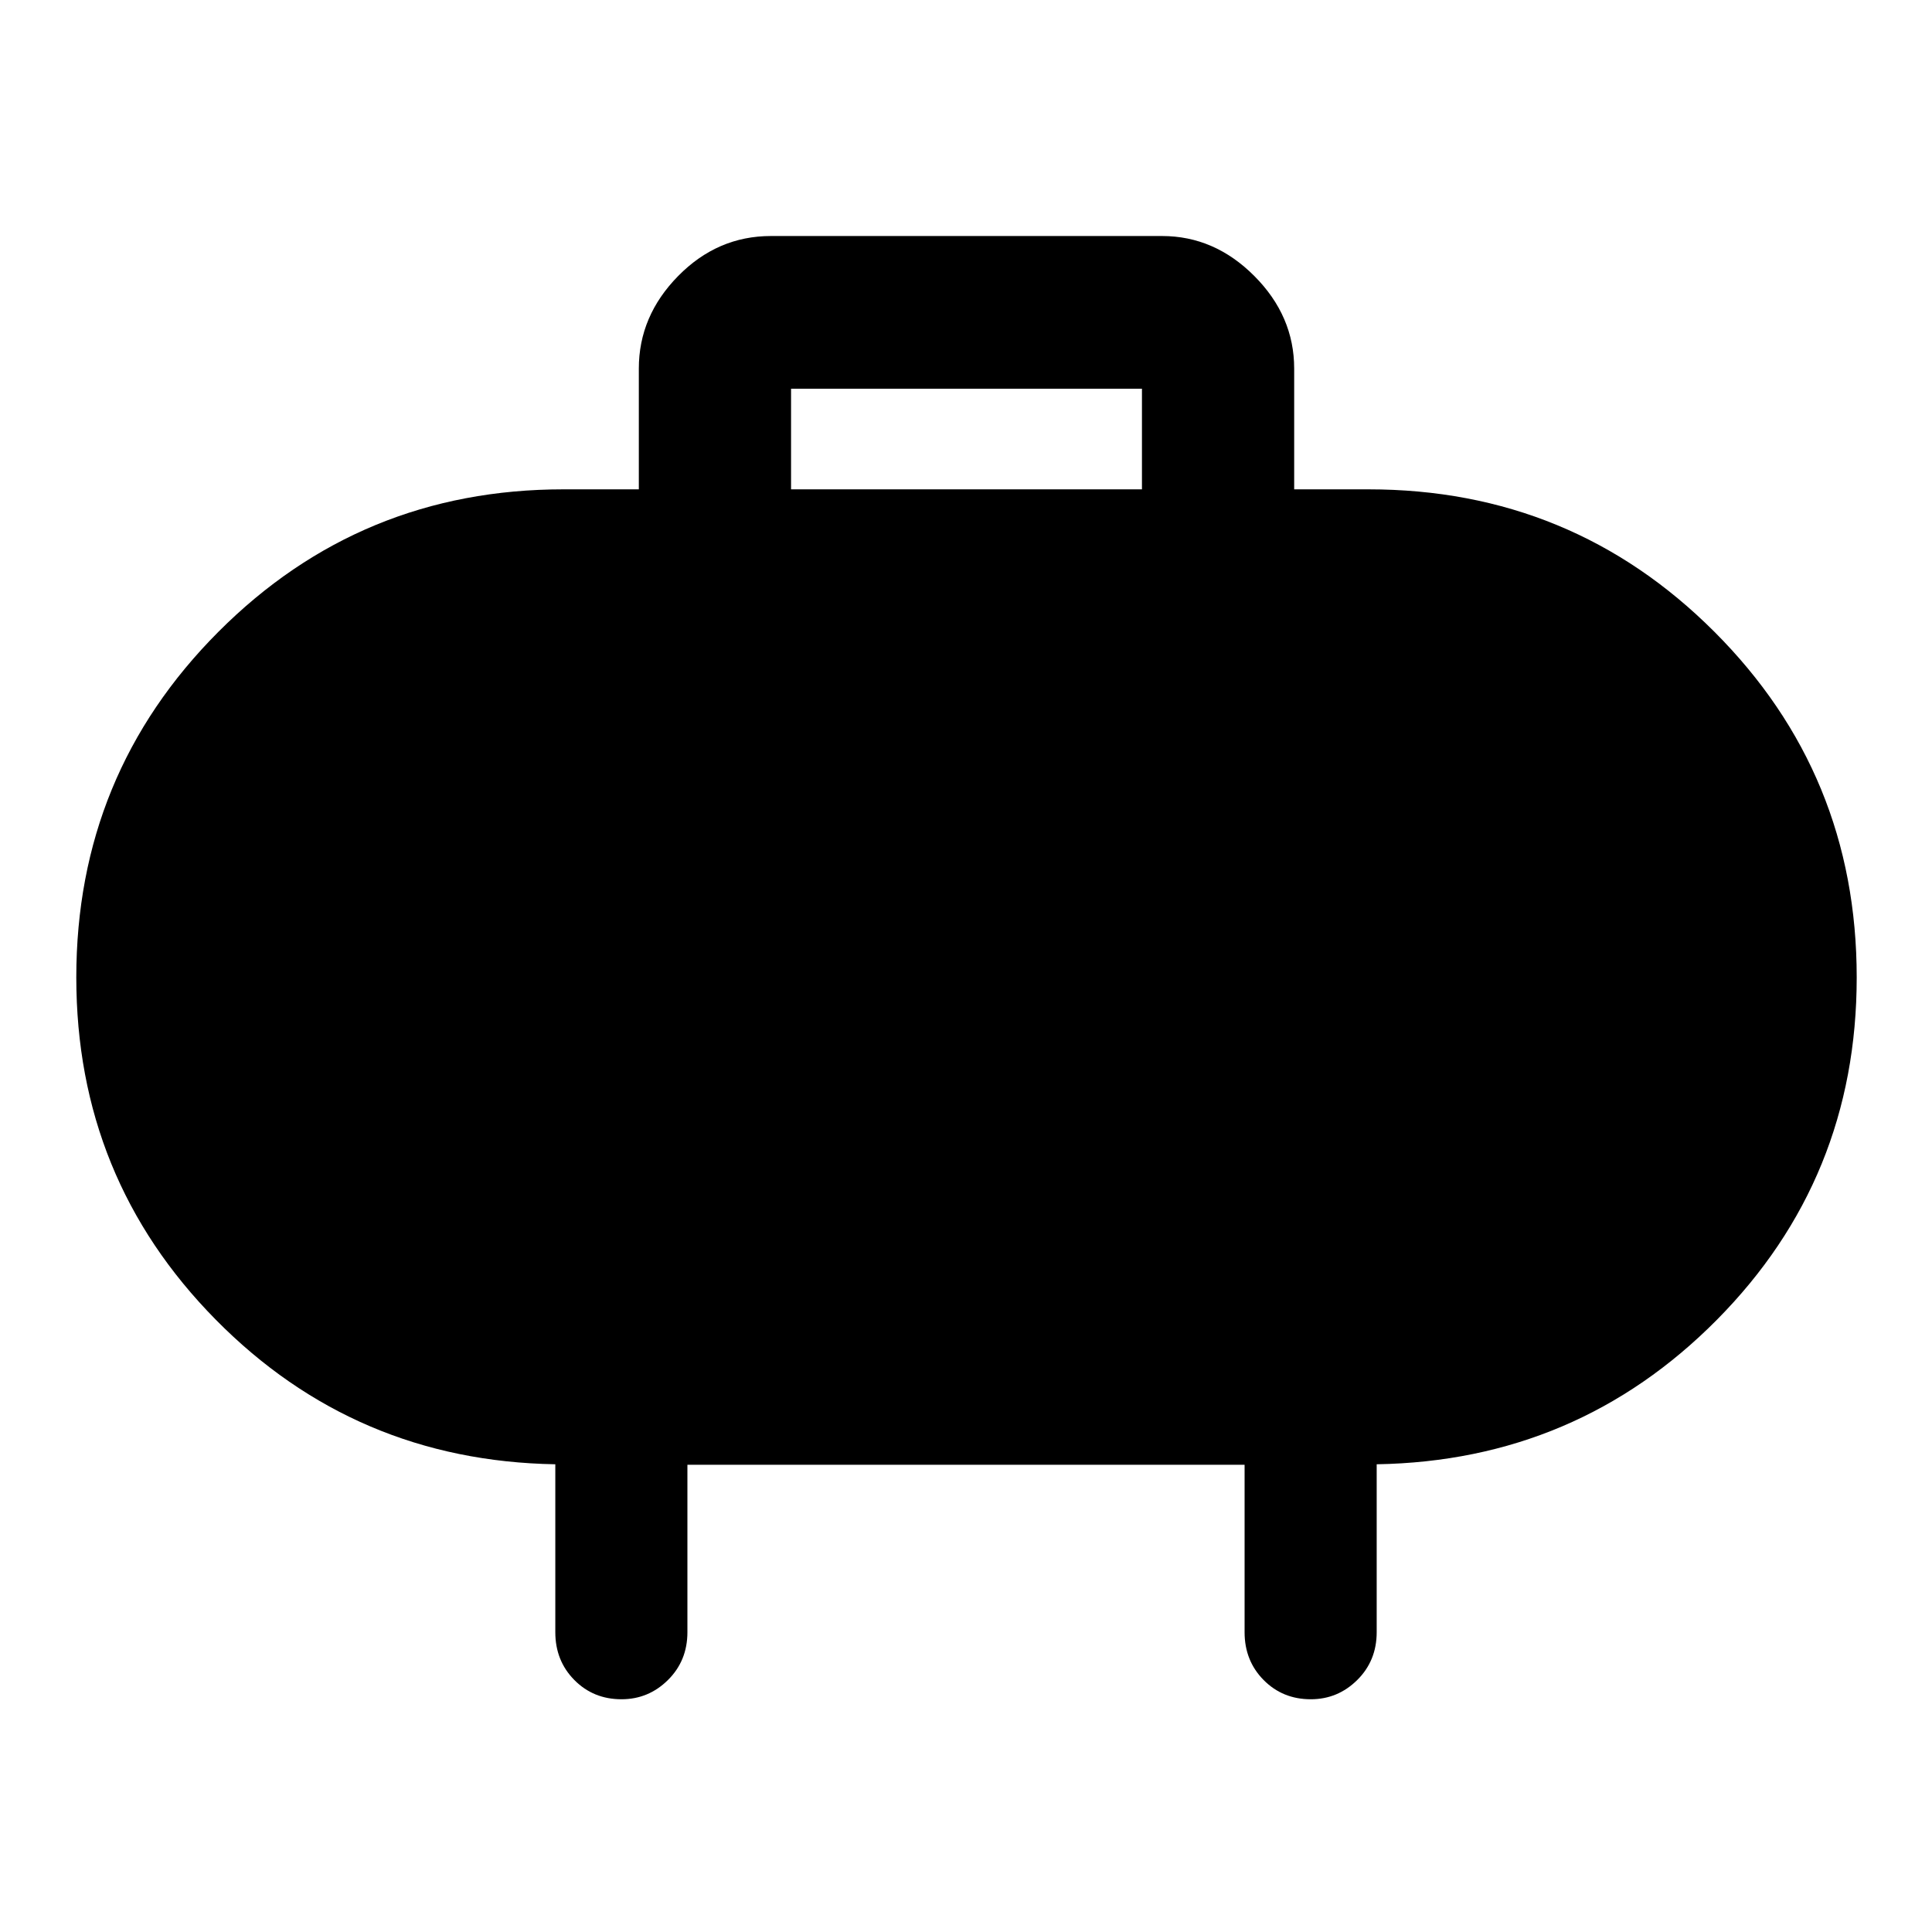 <svg xmlns="http://www.w3.org/2000/svg" height="48" viewBox="0 -960 960 960" width="48"><path d="M393.07-716.85h174.36v-50H393.07v50Zm-51.5 484.68v83.21q0 14.17-9.66 23.74-9.66 9.57-23.09 9.57-13.99 0-23.44-9.57-9.45-9.57-9.45-23.74v-83.45q-99.5-1.68-168.76-71.89-69.26-70.22-69.26-170.05 0-100.91 70.61-171.7 70.61-70.8 171.48-70.8h37.43v-60q0-26.13 19.54-46 19.53-19.87 46.1-19.87h194.36q26.04 0 45.84 19.87 19.8 19.87 19.8 46v60H680q101.08 0 171.83 70.74 70.76 70.74 70.76 171.79 0 99.98-69.47 170.11-69.47 70.12-169.05 71.8v83.45q0 14.17-9.66 23.74-9.66 9.57-23.09 9.57-13.99 0-23.44-9.57-9.45-9.57-9.45-23.74v-83.21H341.57Z"/></svg>